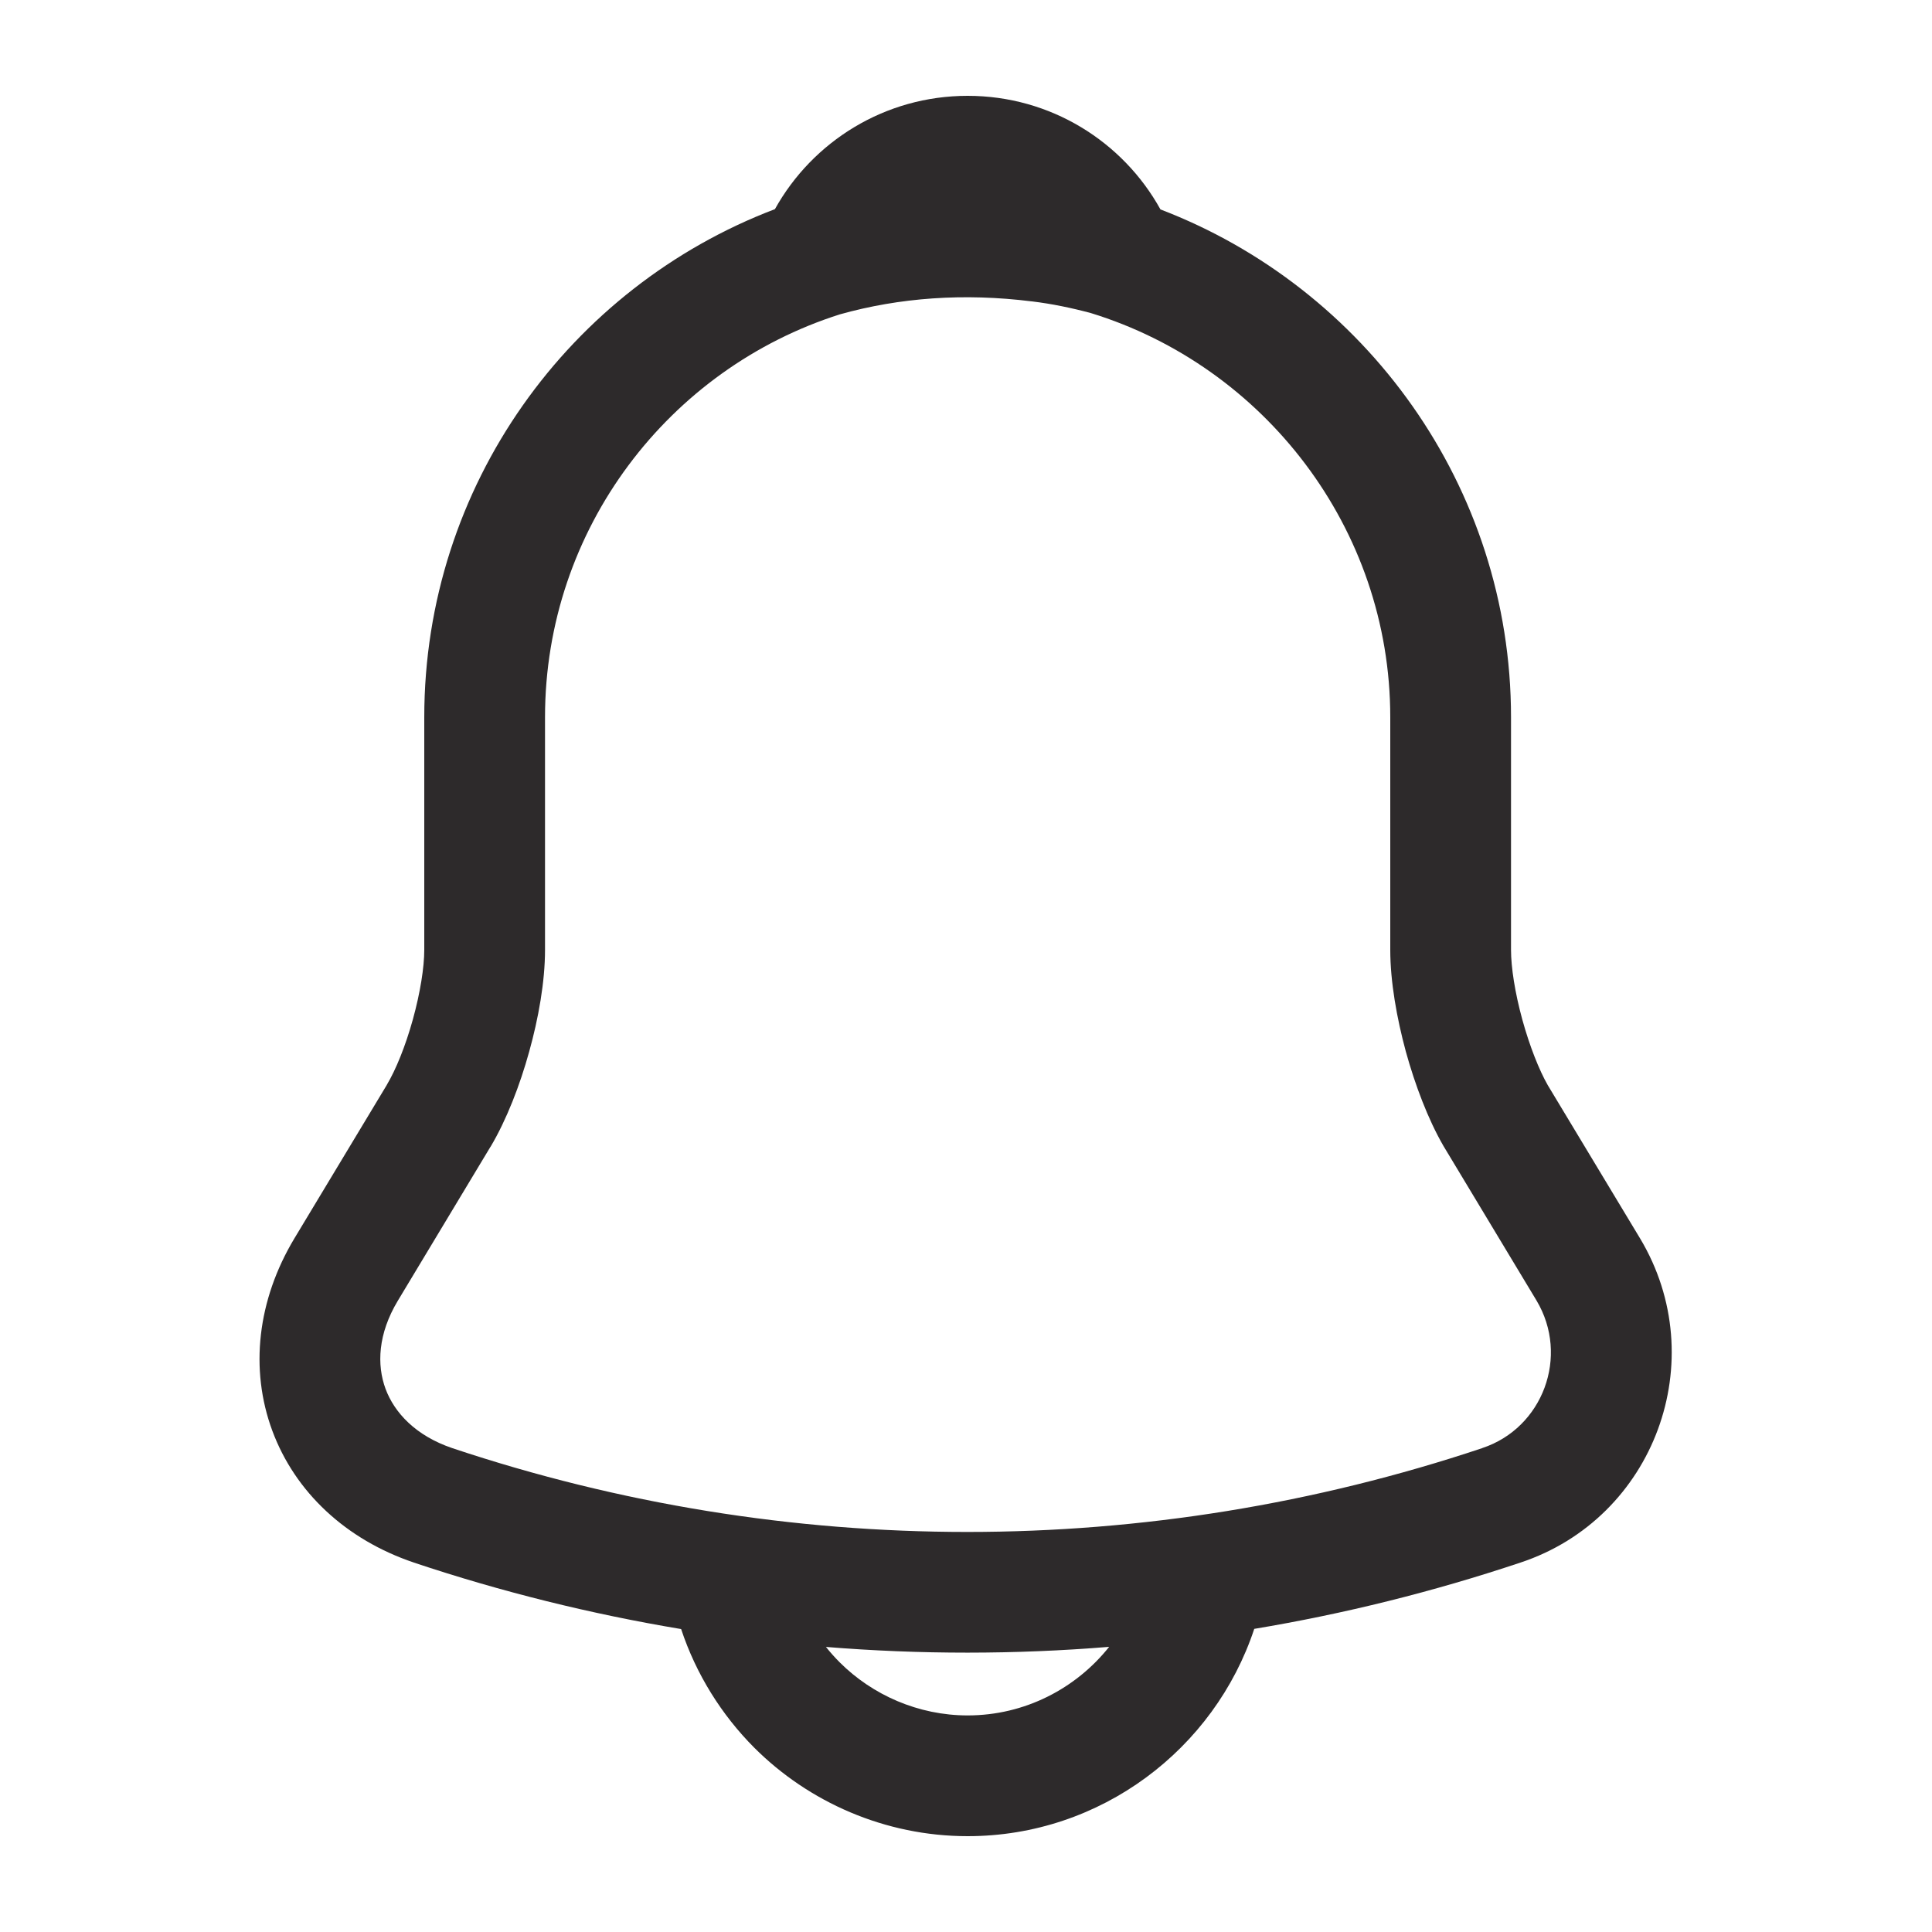 <svg width="20" height="20" viewBox="0 0 20 20" fill="none" xmlns="http://www.w3.org/2000/svg">
<path fill-rule="evenodd" clip-rule="evenodd" d="M12.013 2.168C11.624 1.465 10.875 0.992 10.017 0.992C9.16 0.992 8.412 1.464 8.022 2.165C5.901 2.971 4.392 5.024 4.392 7.425V9.833C4.392 10.012 4.351 10.274 4.274 10.553C4.197 10.831 4.097 11.075 4.005 11.229C4.005 11.229 4.005 11.23 4.005 11.23L3.048 12.819C2.664 13.458 2.583 14.174 2.819 14.811C3.055 15.447 3.581 15.938 4.283 16.175L4.285 16.176C5.192 16.479 6.117 16.708 7.051 16.864C7.206 17.332 7.47 17.753 7.808 18.092C8.37 18.654 9.16 19.008 10.017 19.008C11.395 19.008 12.572 18.106 12.984 16.862C13.914 16.707 14.835 16.478 15.739 16.176C17.129 15.716 17.732 14.078 16.978 12.82L16.022 11.233C15.933 11.077 15.835 10.831 15.759 10.555C15.682 10.274 15.642 10.012 15.642 9.833V7.425C15.642 5.032 14.129 2.977 12.013 2.168ZM8.695 3.254C9.312 3.081 9.978 3.032 10.681 3.12L10.683 3.12C10.889 3.145 11.092 3.187 11.293 3.241C13.081 3.791 14.392 5.464 14.392 7.425V9.833C14.392 10.163 14.46 10.542 14.553 10.885C14.648 11.229 14.782 11.585 14.942 11.862L15.906 13.463C15.906 13.463 15.906 13.463 15.906 13.463C16.25 14.039 15.971 14.783 15.345 14.99L15.344 14.991C11.881 16.148 8.145 16.148 4.682 14.991C4.302 14.862 4.083 14.624 3.991 14.377C3.9 14.13 3.911 13.809 4.119 13.464C4.119 13.464 4.119 13.464 4.119 13.464L5.077 11.872L5.079 11.87C5.245 11.59 5.383 11.231 5.478 10.887C5.574 10.543 5.642 10.163 5.642 9.833V7.425C5.642 5.473 6.926 3.815 8.695 3.254ZM11.482 17.048C10.507 17.128 9.526 17.128 8.55 17.049C8.595 17.105 8.642 17.158 8.692 17.208C9.03 17.546 9.506 17.758 10.017 17.758C10.608 17.758 11.138 17.48 11.482 17.048Z" fill="#2D2A2B"/>
</svg>
